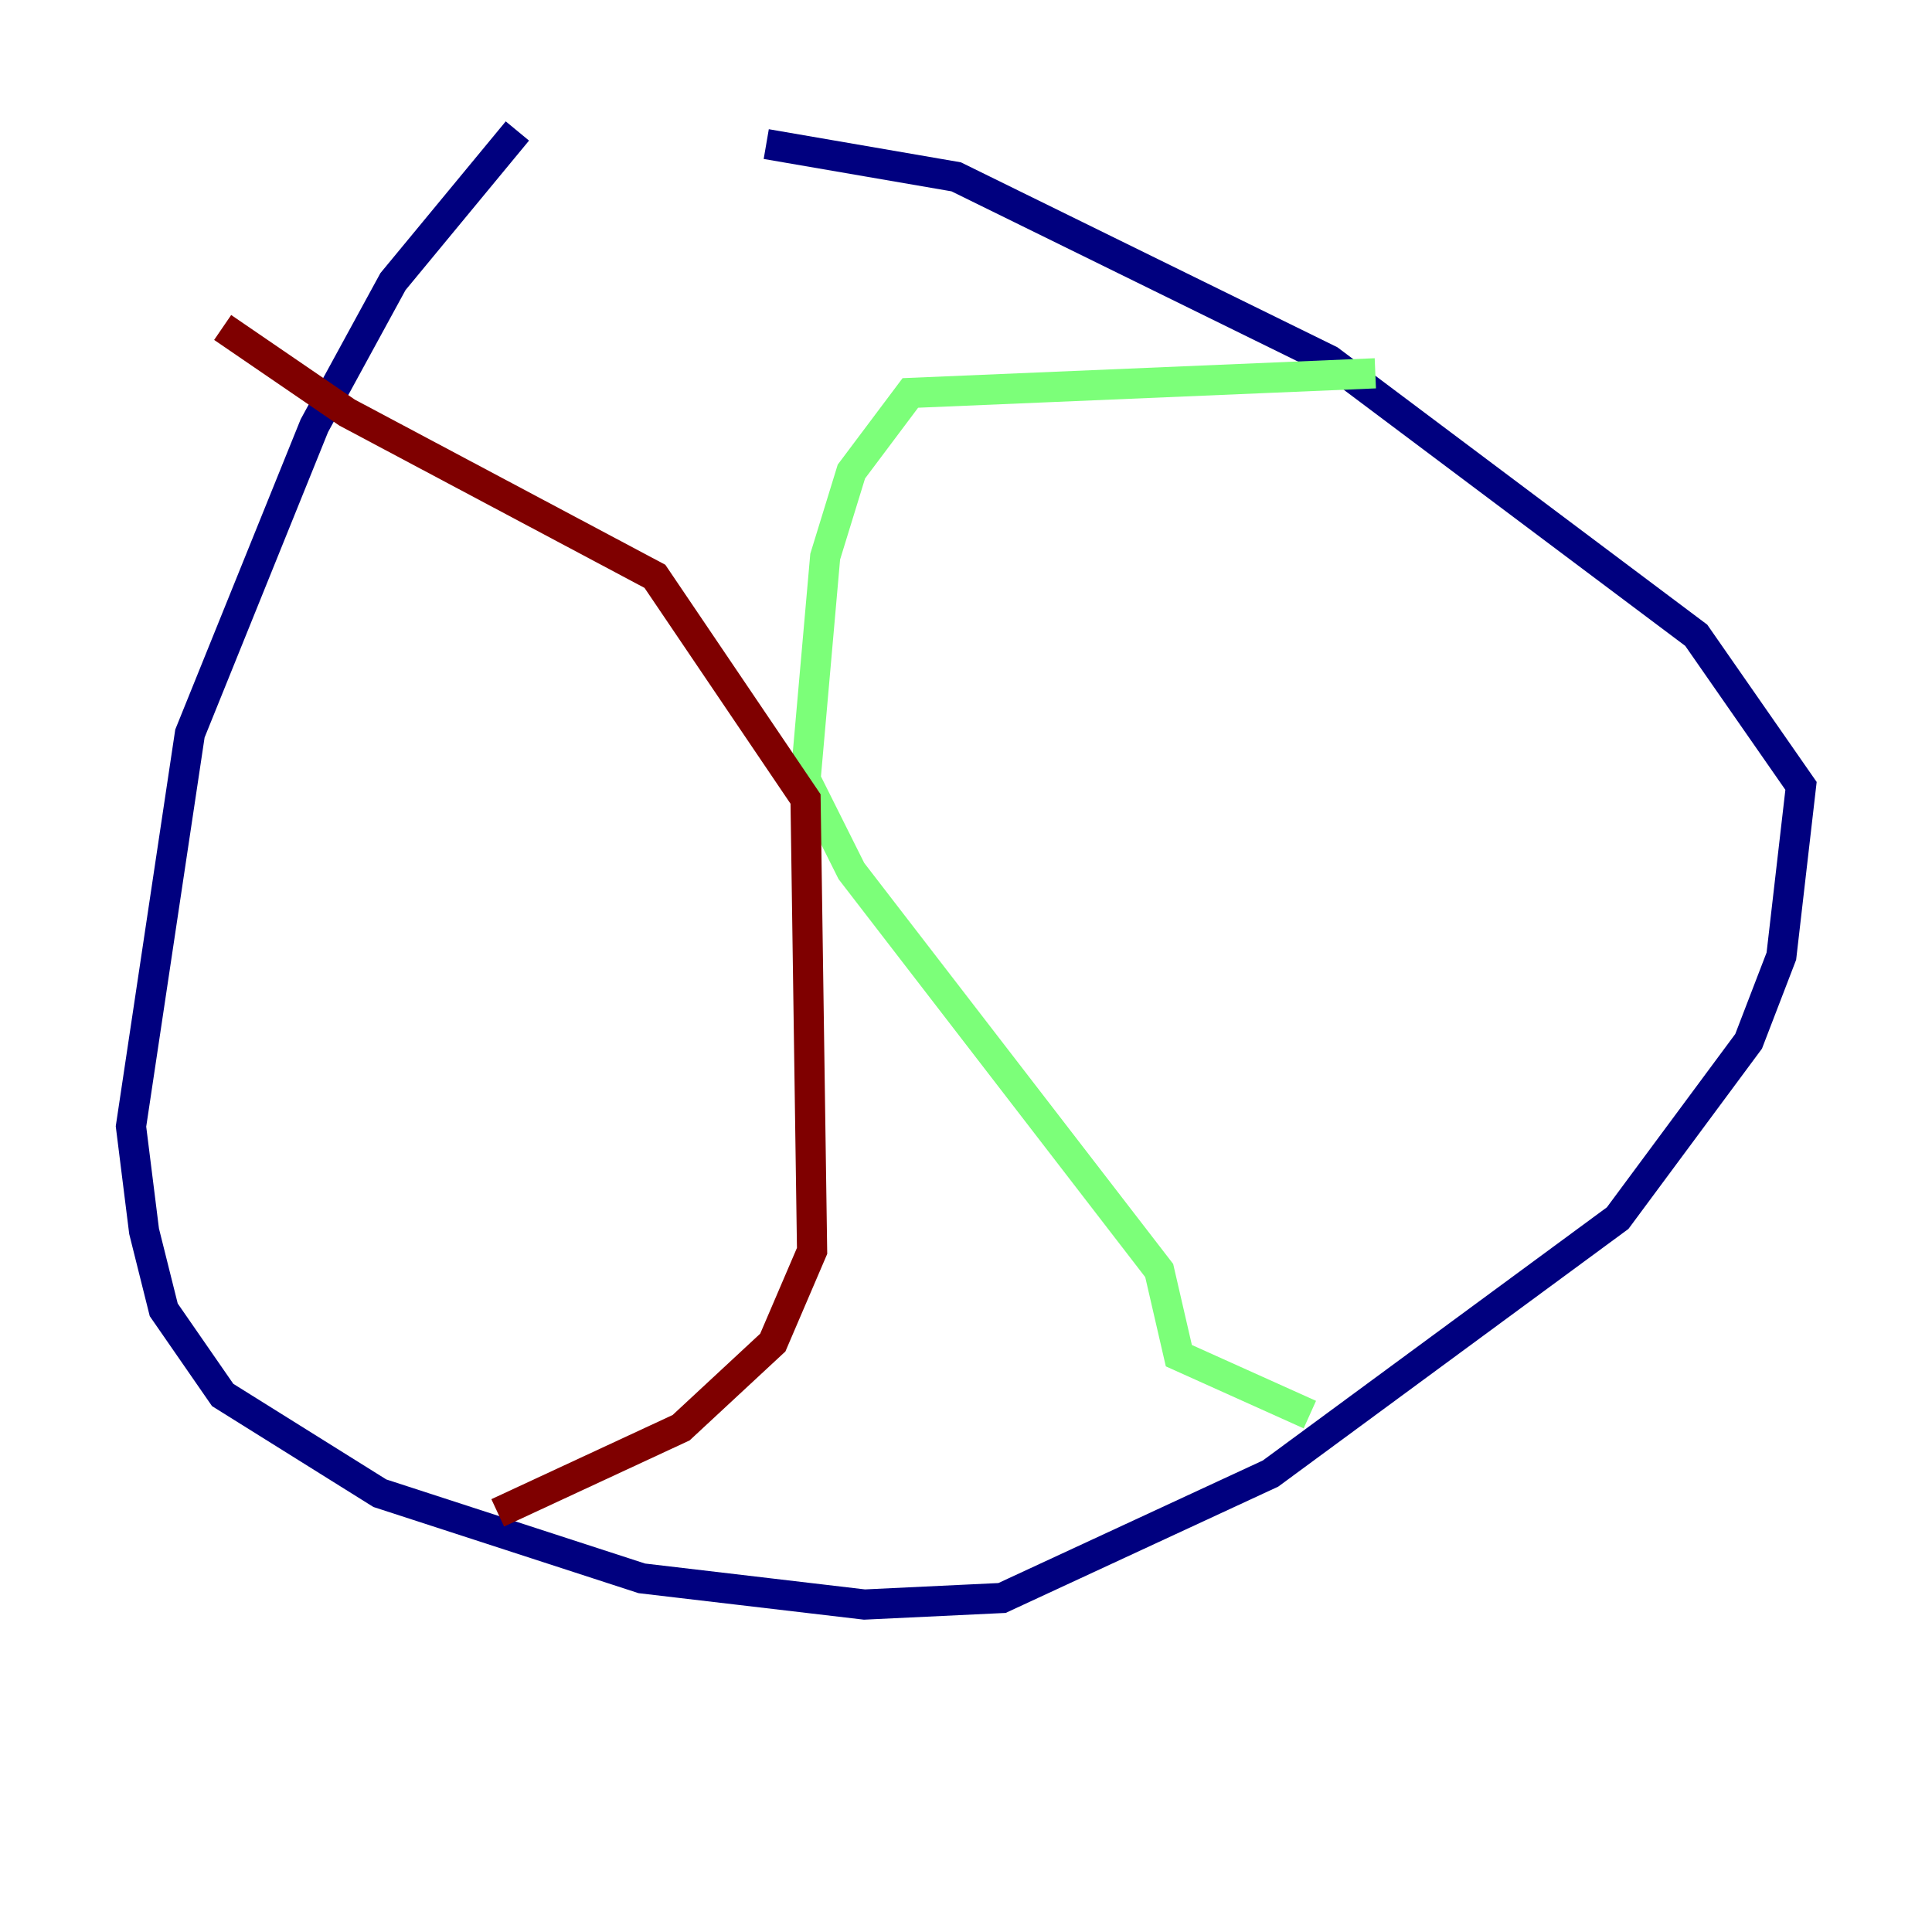 <?xml version="1.0" encoding="utf-8" ?>
<svg baseProfile="tiny" height="128" version="1.2" viewBox="0,0,128,128" width="128" xmlns="http://www.w3.org/2000/svg" xmlns:ev="http://www.w3.org/2001/xml-events" xmlns:xlink="http://www.w3.org/1999/xlink"><defs /><polyline fill="none" points="34.278,8.678 26.034,18.658 20.827,28.203 12.583,48.597 8.678,74.63 9.546,81.573 10.848,86.78 14.752,92.42 25.166,98.929 42.522,104.57 57.275,106.305 66.386,105.871 84.176,97.627 107.173,80.705 115.851,68.99 118.02,63.349 119.322,52.068 112.38,42.088 88.081,23.864 63.349,11.715 50.766,9.546" stroke="#00007f" stroke-width="2" /><polyline fill="none" points="91.119,24.732 60.312,26.034 56.407,31.241 54.671,36.881 53.37,51.634 56.407,57.709 76.8,84.176 78.102,89.817 86.78,93.722" stroke="#7cff79" stroke-width="2" /><polyline fill="none" points="14.752,21.695 22.997,27.336 43.39,38.183 53.37,52.936 53.803,82.875 51.2,88.949 45.125,94.59 32.976,100.231" stroke="#7f0000" stroke-width="2" /></svg>